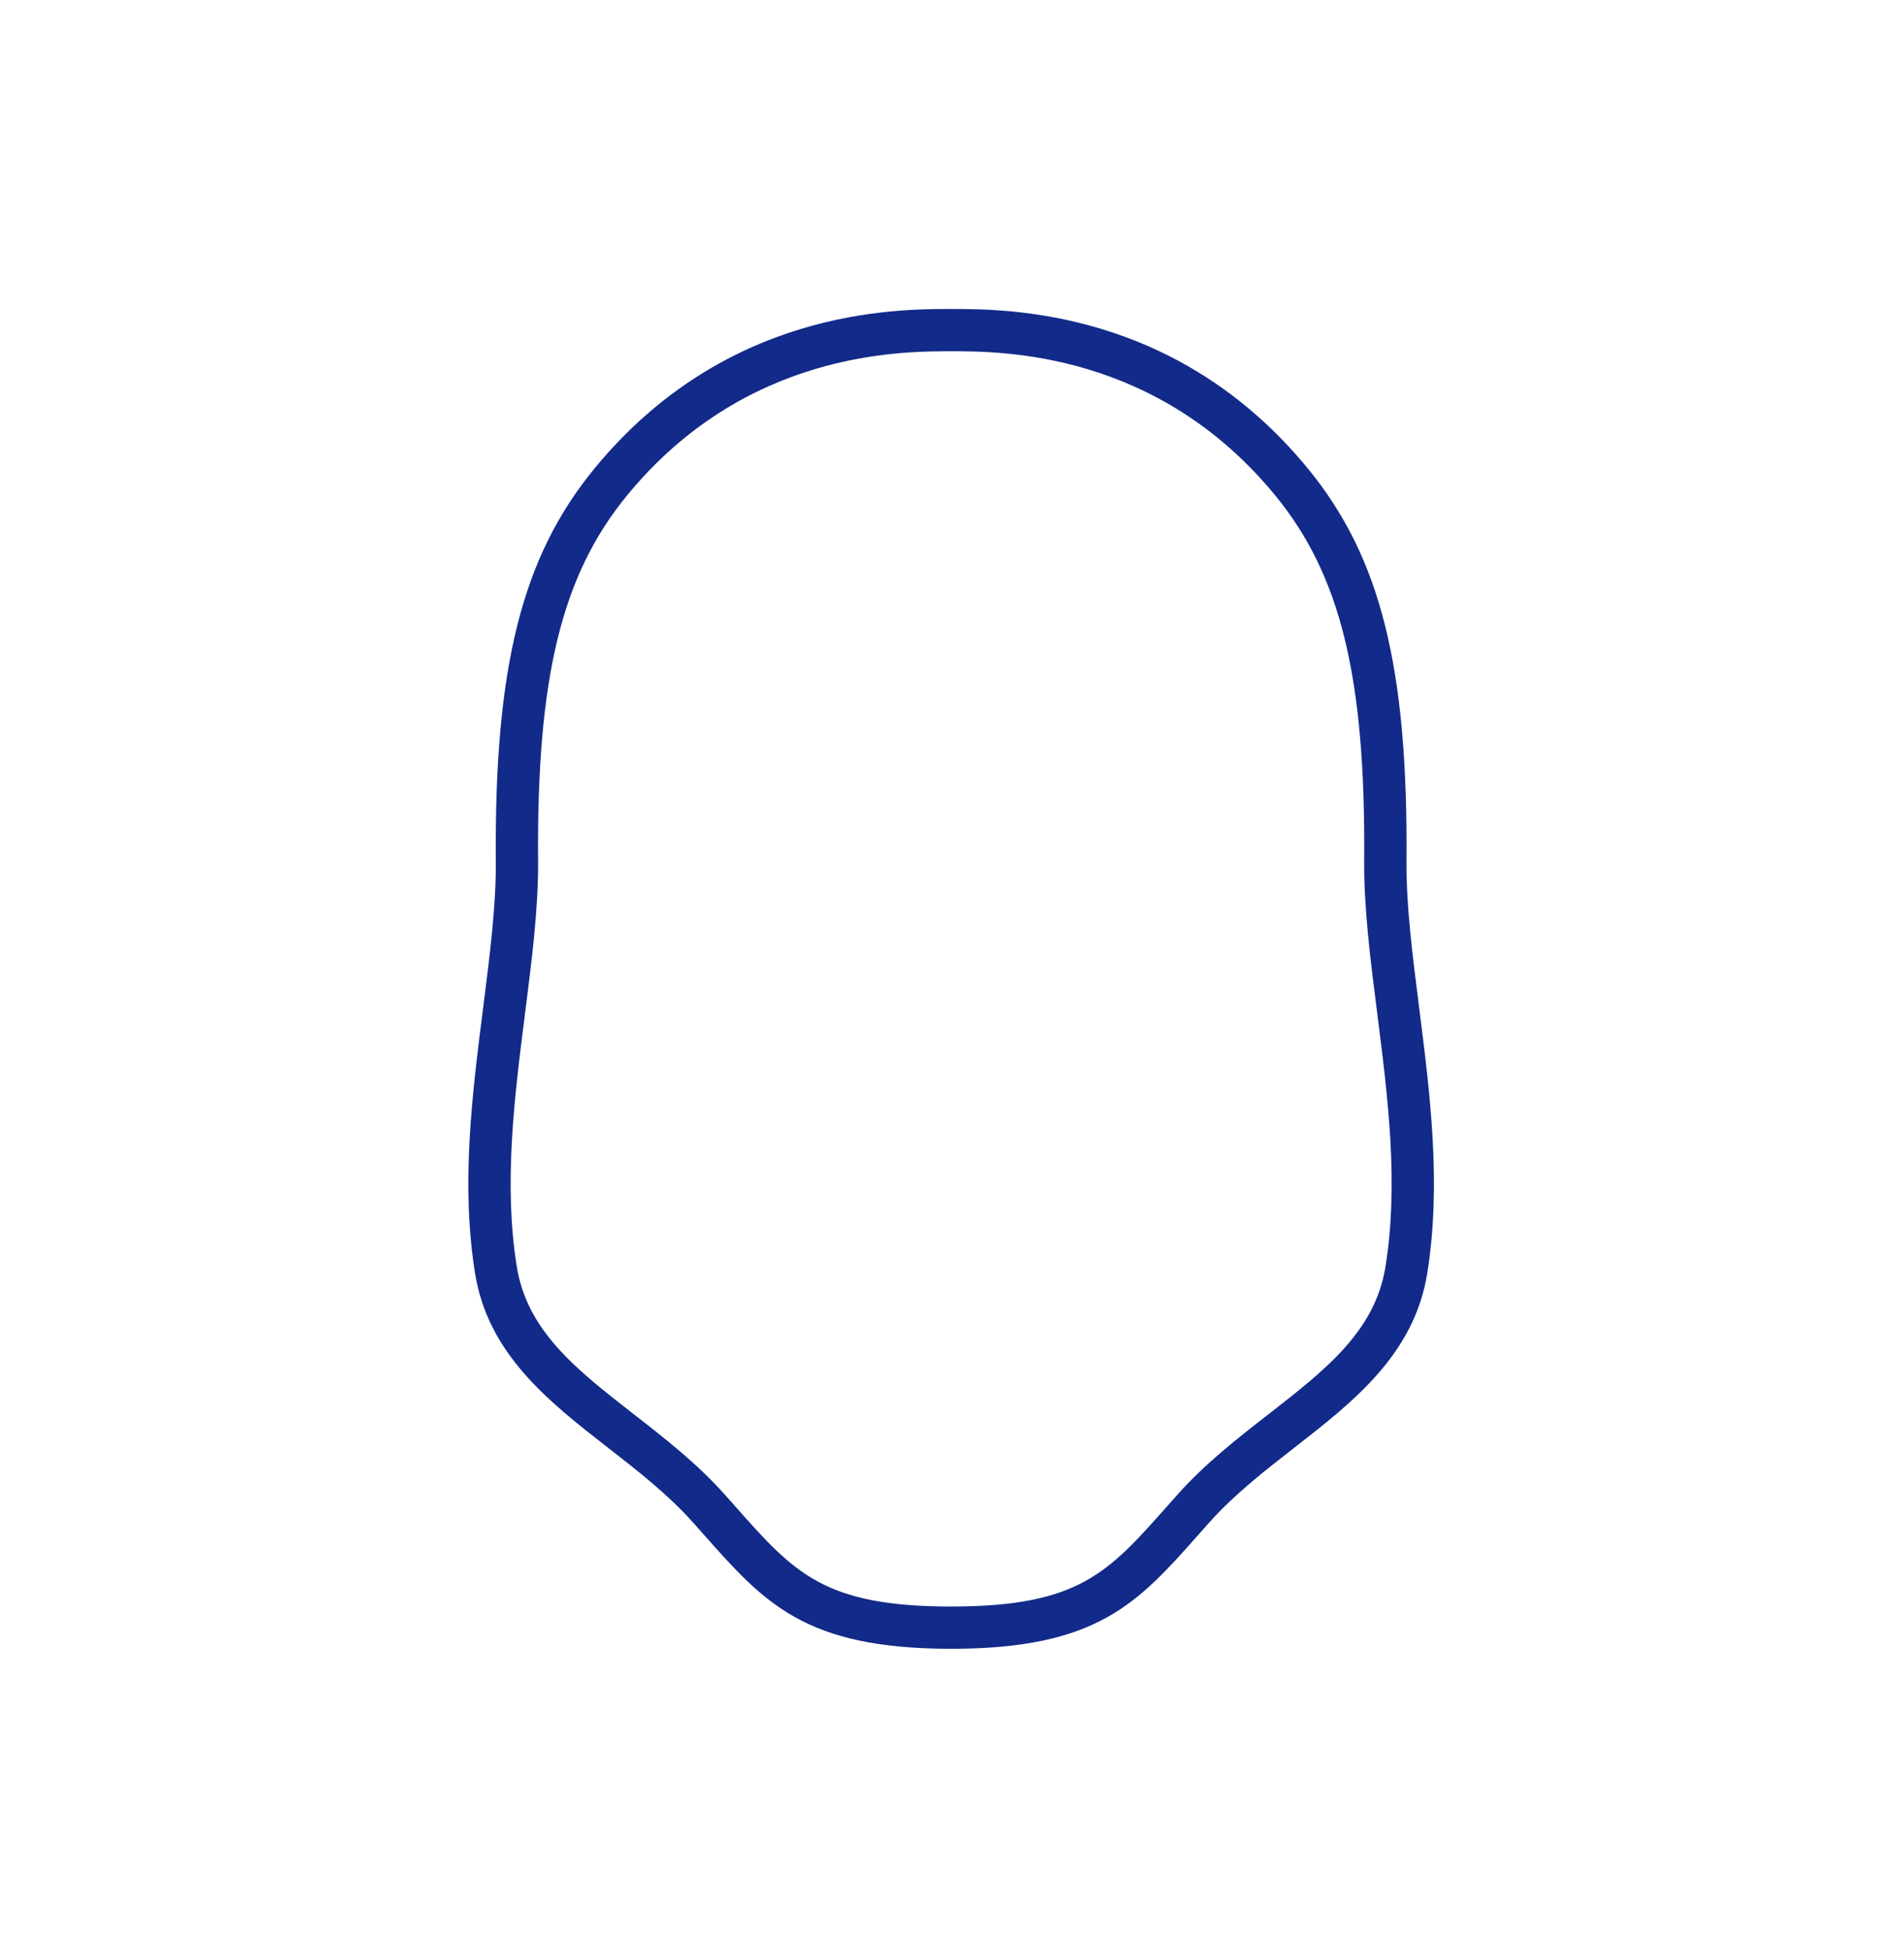 <svg xmlns="http://www.w3.org/2000/svg" xml:space="preserve" viewBox="0 0 215 220"><path d="M160.247 113.78c-.753-5.933-1.467-11.537-1.427-16.572.172-21.886-2.943-34.295-11.109-44.263-14.786-18.05-33.994-18.05-40.306-18.05s-25.521 0-40.306 18.05c-8.165 9.965-11.28 22.375-11.11 44.263.04 5.035-.674 10.639-1.427 16.572-1.248 9.821-2.538 19.978-.912 30.046 1.474 9.125 8.356 14.486 15.01 19.669 3.337 2.598 6.786 5.284 9.615 8.457l1.163 1.312c6.9 7.788 11.458 12.934 27.967 12.934s21.067-5.145 27.967-12.934l1.163-1.312c2.829-3.172 6.278-5.859 9.615-8.457 6.654-5.183 13.535-10.544 15.01-19.669 1.625-10.068.335-20.225-.913-30.046m-3.8 29.284c-1.176 7.274-6.762 11.626-13.232 16.664-3.503 2.73-7.125 5.55-10.244 9.048l-1.174 1.322c-6.679 7.541-10.032 11.326-24.393 11.326s-17.714-3.785-24.393-11.326l-1.174-1.322c-3.118-3.498-6.741-6.318-10.244-9.048-6.47-5.039-12.056-9.391-13.232-16.664-1.516-9.387-.269-19.196.936-28.682.775-6.096 1.507-11.855 1.465-17.21-.159-20.646 2.652-32.198 10.029-41.202 13.353-16.301 30.861-16.301 36.613-16.301s23.261 0 36.613 16.301c7.378 9.006 10.189 20.558 10.029 41.202-.042 5.355.69 11.114 1.465 17.21 1.205 9.486 2.452 19.295.936 28.682" style="fill:#122a89"/></svg>